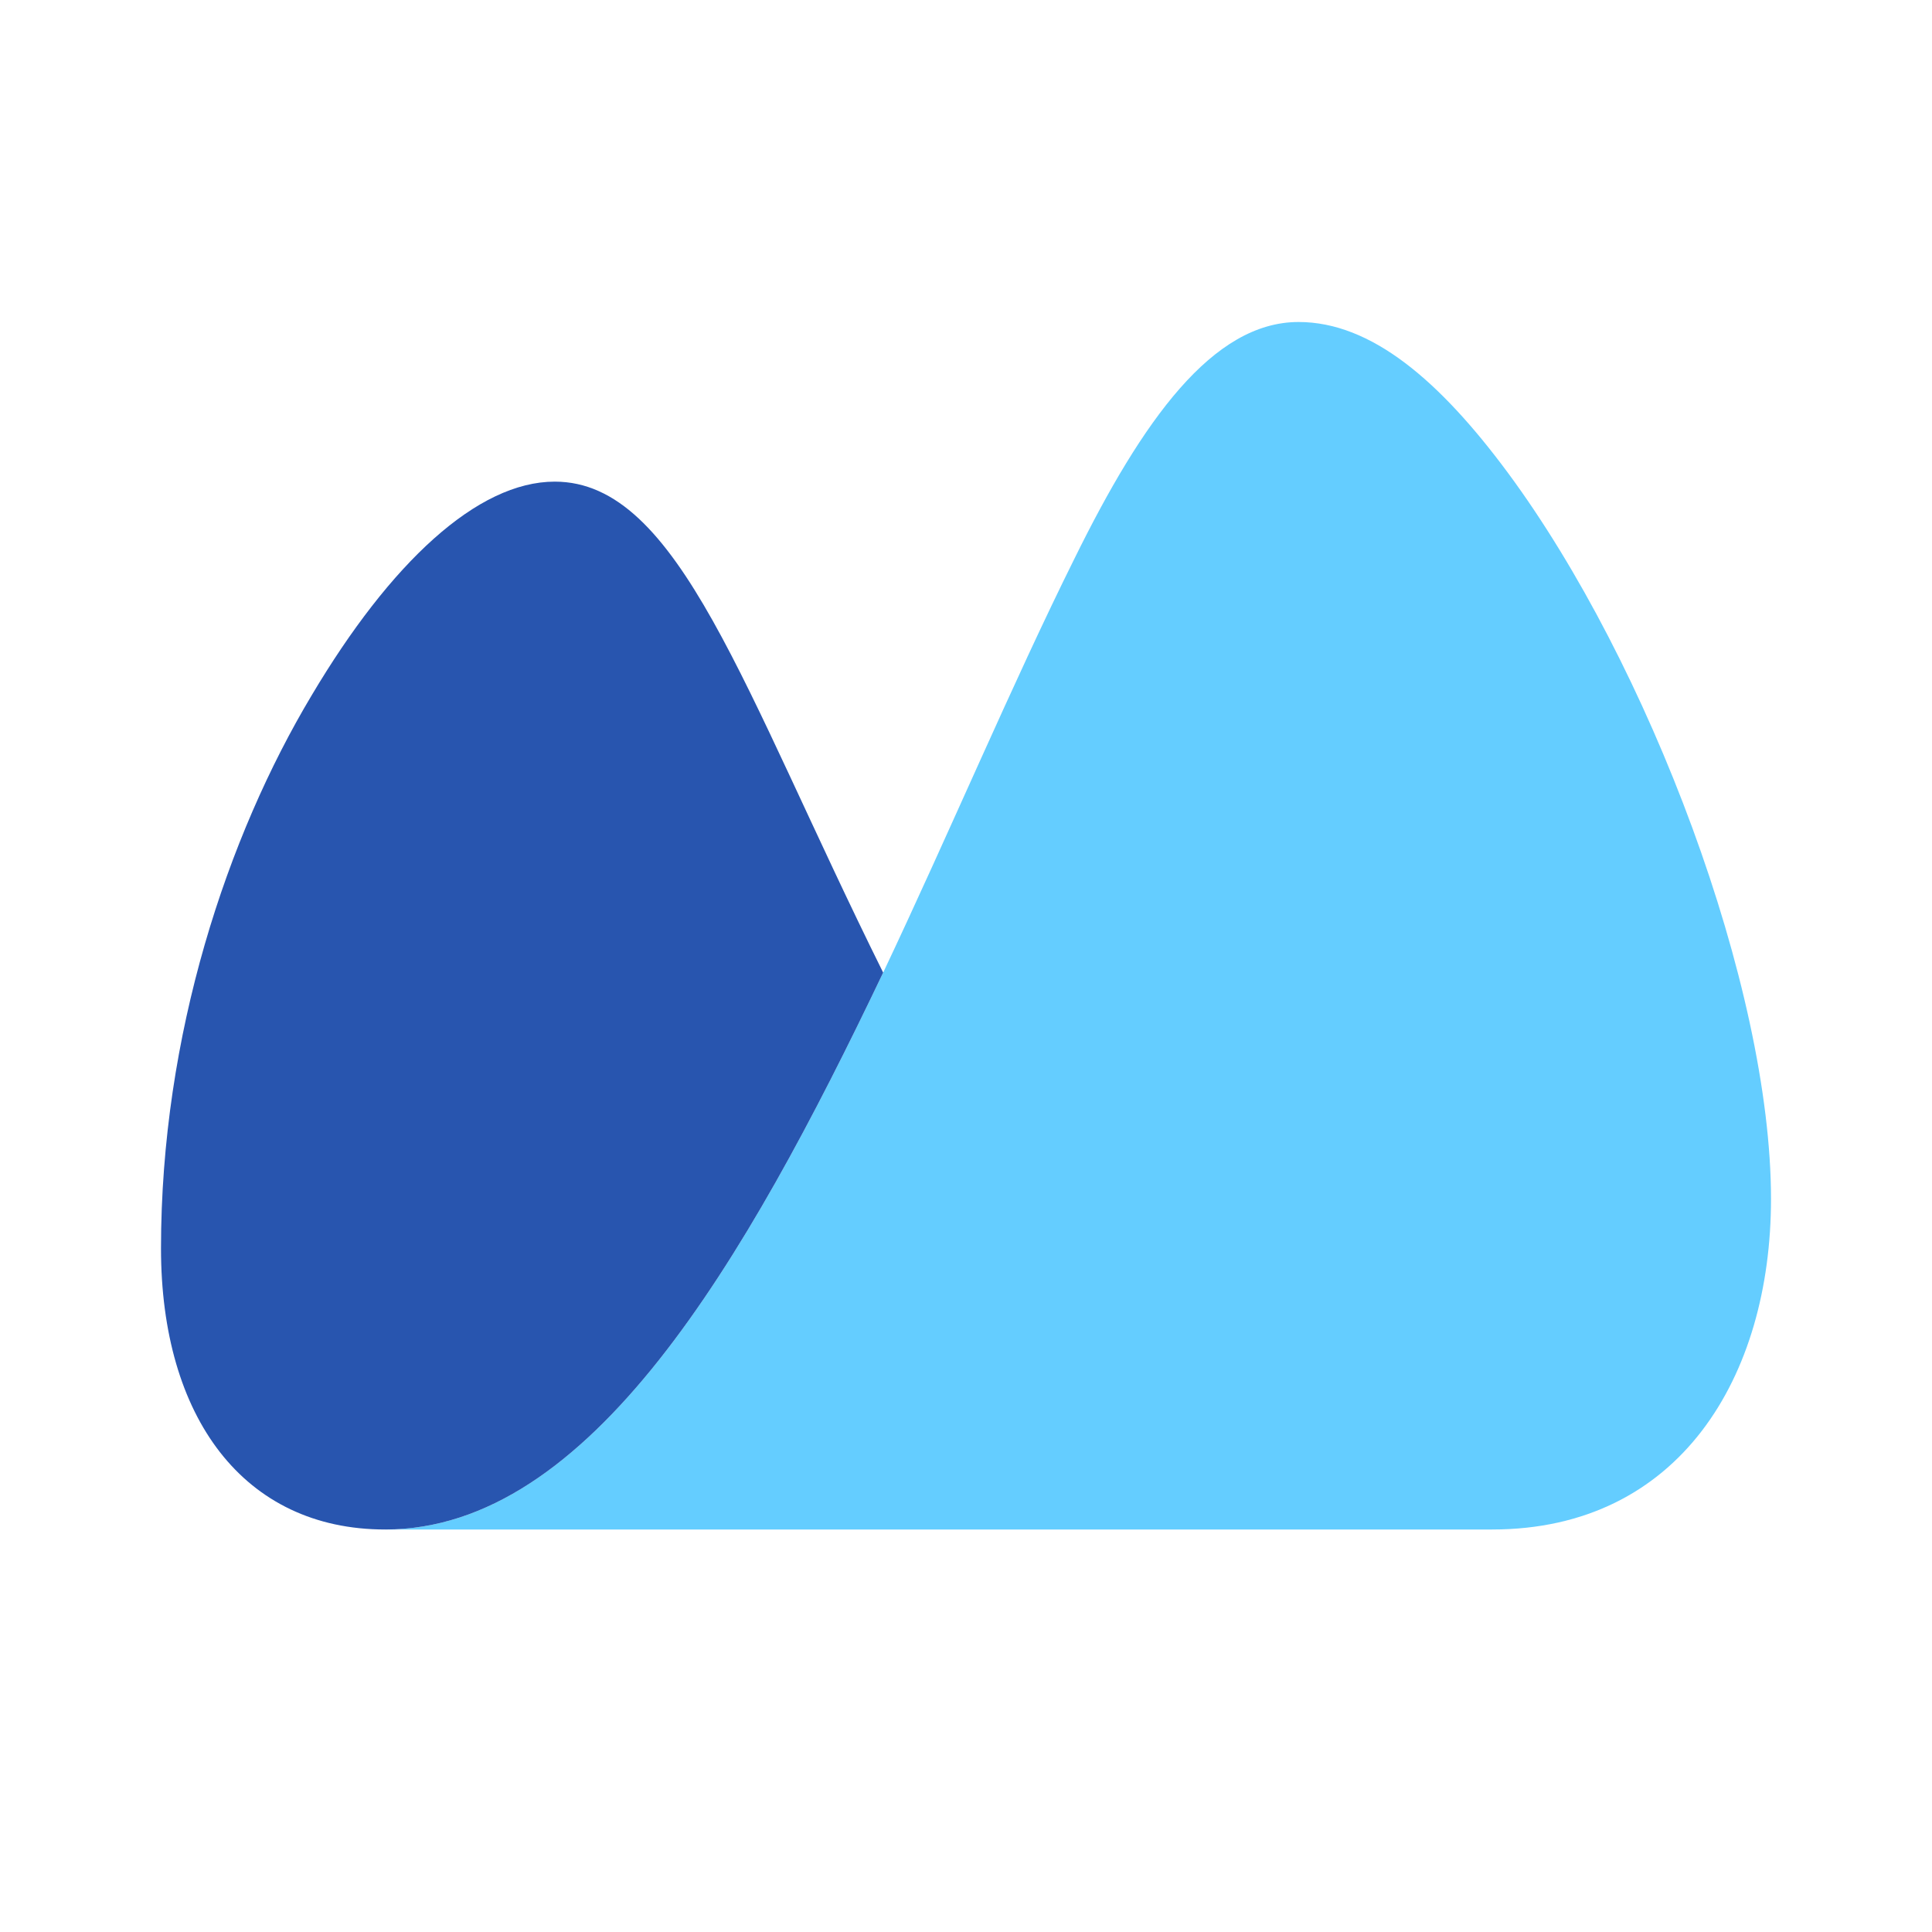 <svg xmlns="http://www.w3.org/2000/svg" width="24" height="24" viewBox="0 0 24 24" fill="none"><rect width="24" height="24" fill="none"/>
<path fill-rule="evenodd" clip-rule="evenodd" d="M4.785 19C7.327 19 9.248 15.693 10.971 12.082C11.8 10.331 12.573 8.497 13.346 6.942C14.195 5.217 15.066 4 16.131 4C17.035 4 17.884 4.729 18.73 5.871C20.484 8.243 22 12.259 22 14.894C22 17.101 20.864 19 18.535 19H4.785Z" fill="#64CDFF"/>
<path fill-rule="evenodd" clip-rule="evenodd" d="M10.971 12.082C9.225 8.564 8.435 5.983 6.891 5.983C5.931 5.983 4.851 6.989 3.872 8.637C2.825 10.386 2 12.853 2 15.508C2 17.605 3.027 19 4.785 19C7.327 19 9.248 15.693 10.971 12.082Z" fill="#2855AF"/>
</svg>
